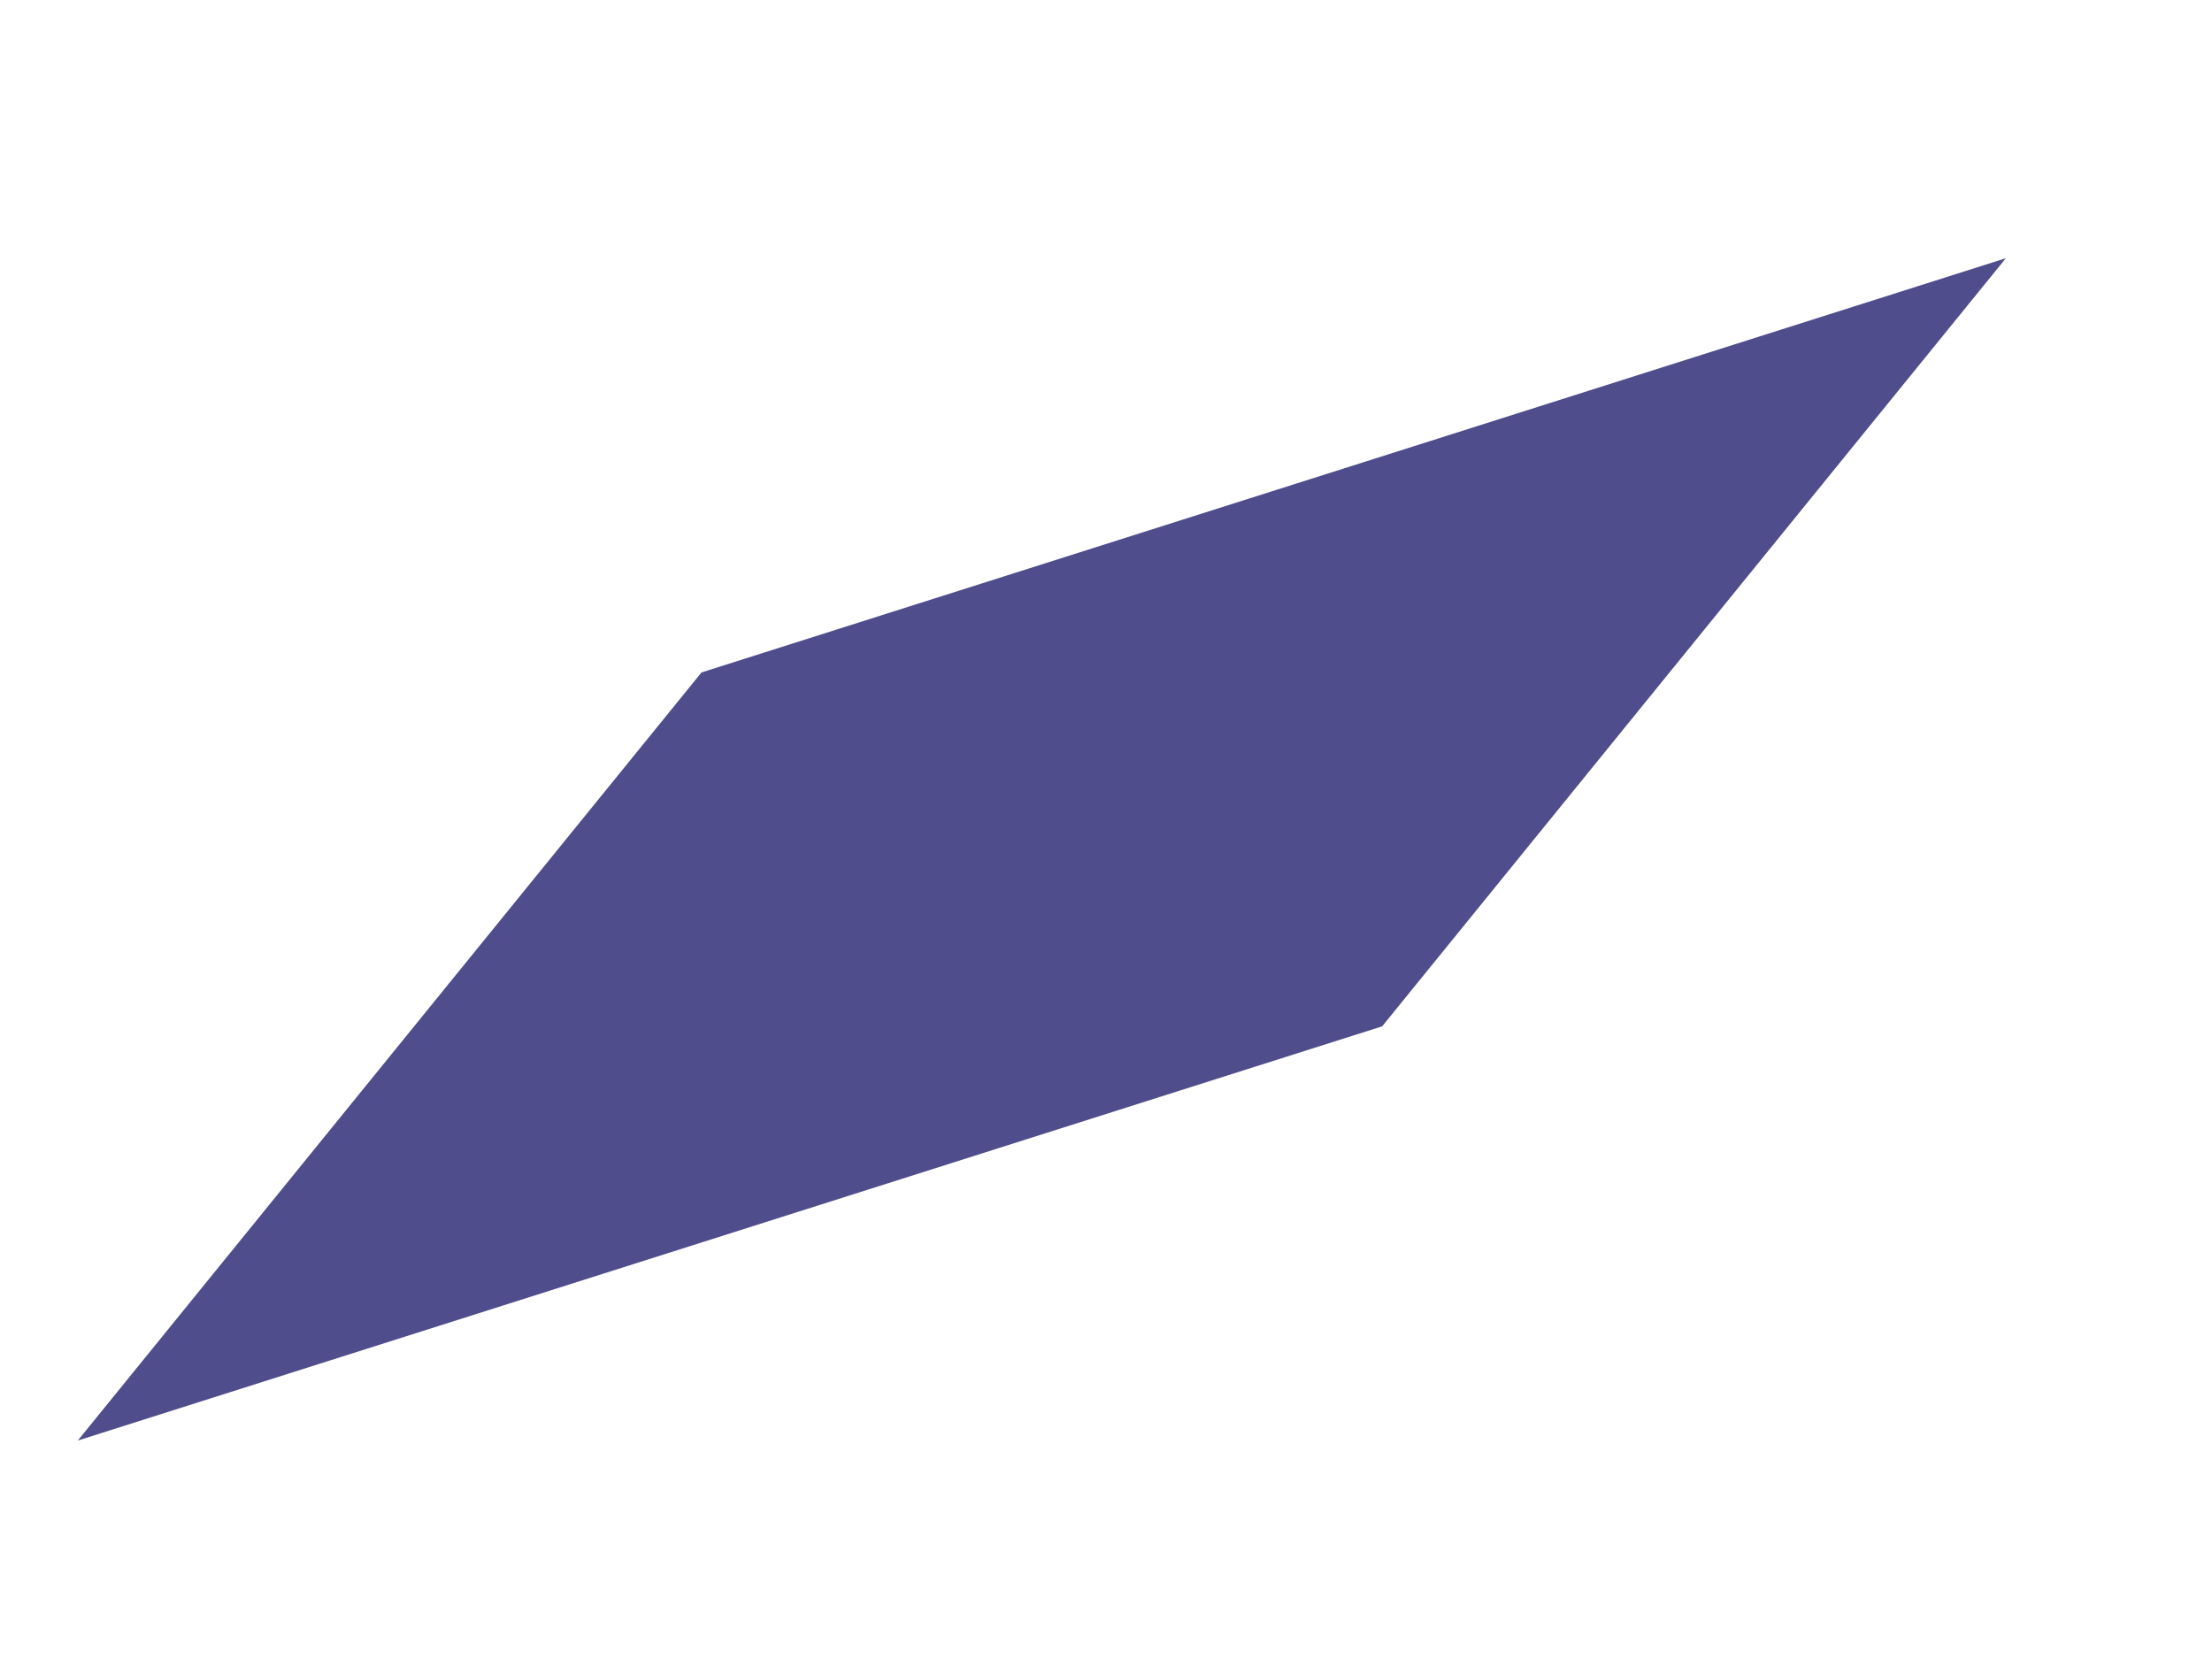 <svg id="eHnr7bz9Rhp1" xmlns="http://www.w3.org/2000/svg" xmlns:xlink="http://www.w3.org/1999/xlink" viewBox="0 0 640 480" shape-rendering="geometricPrecision" text-rendering="geometricPrecision"><polygon points="0,-196.151 196.151,0 0,196.151 -196.151,0 0,-196.151" transform="matrix(-1.422 0.872-.502-.261 301.434 245.752)" fill="#4f4d8c" stroke-width="0"/></svg>